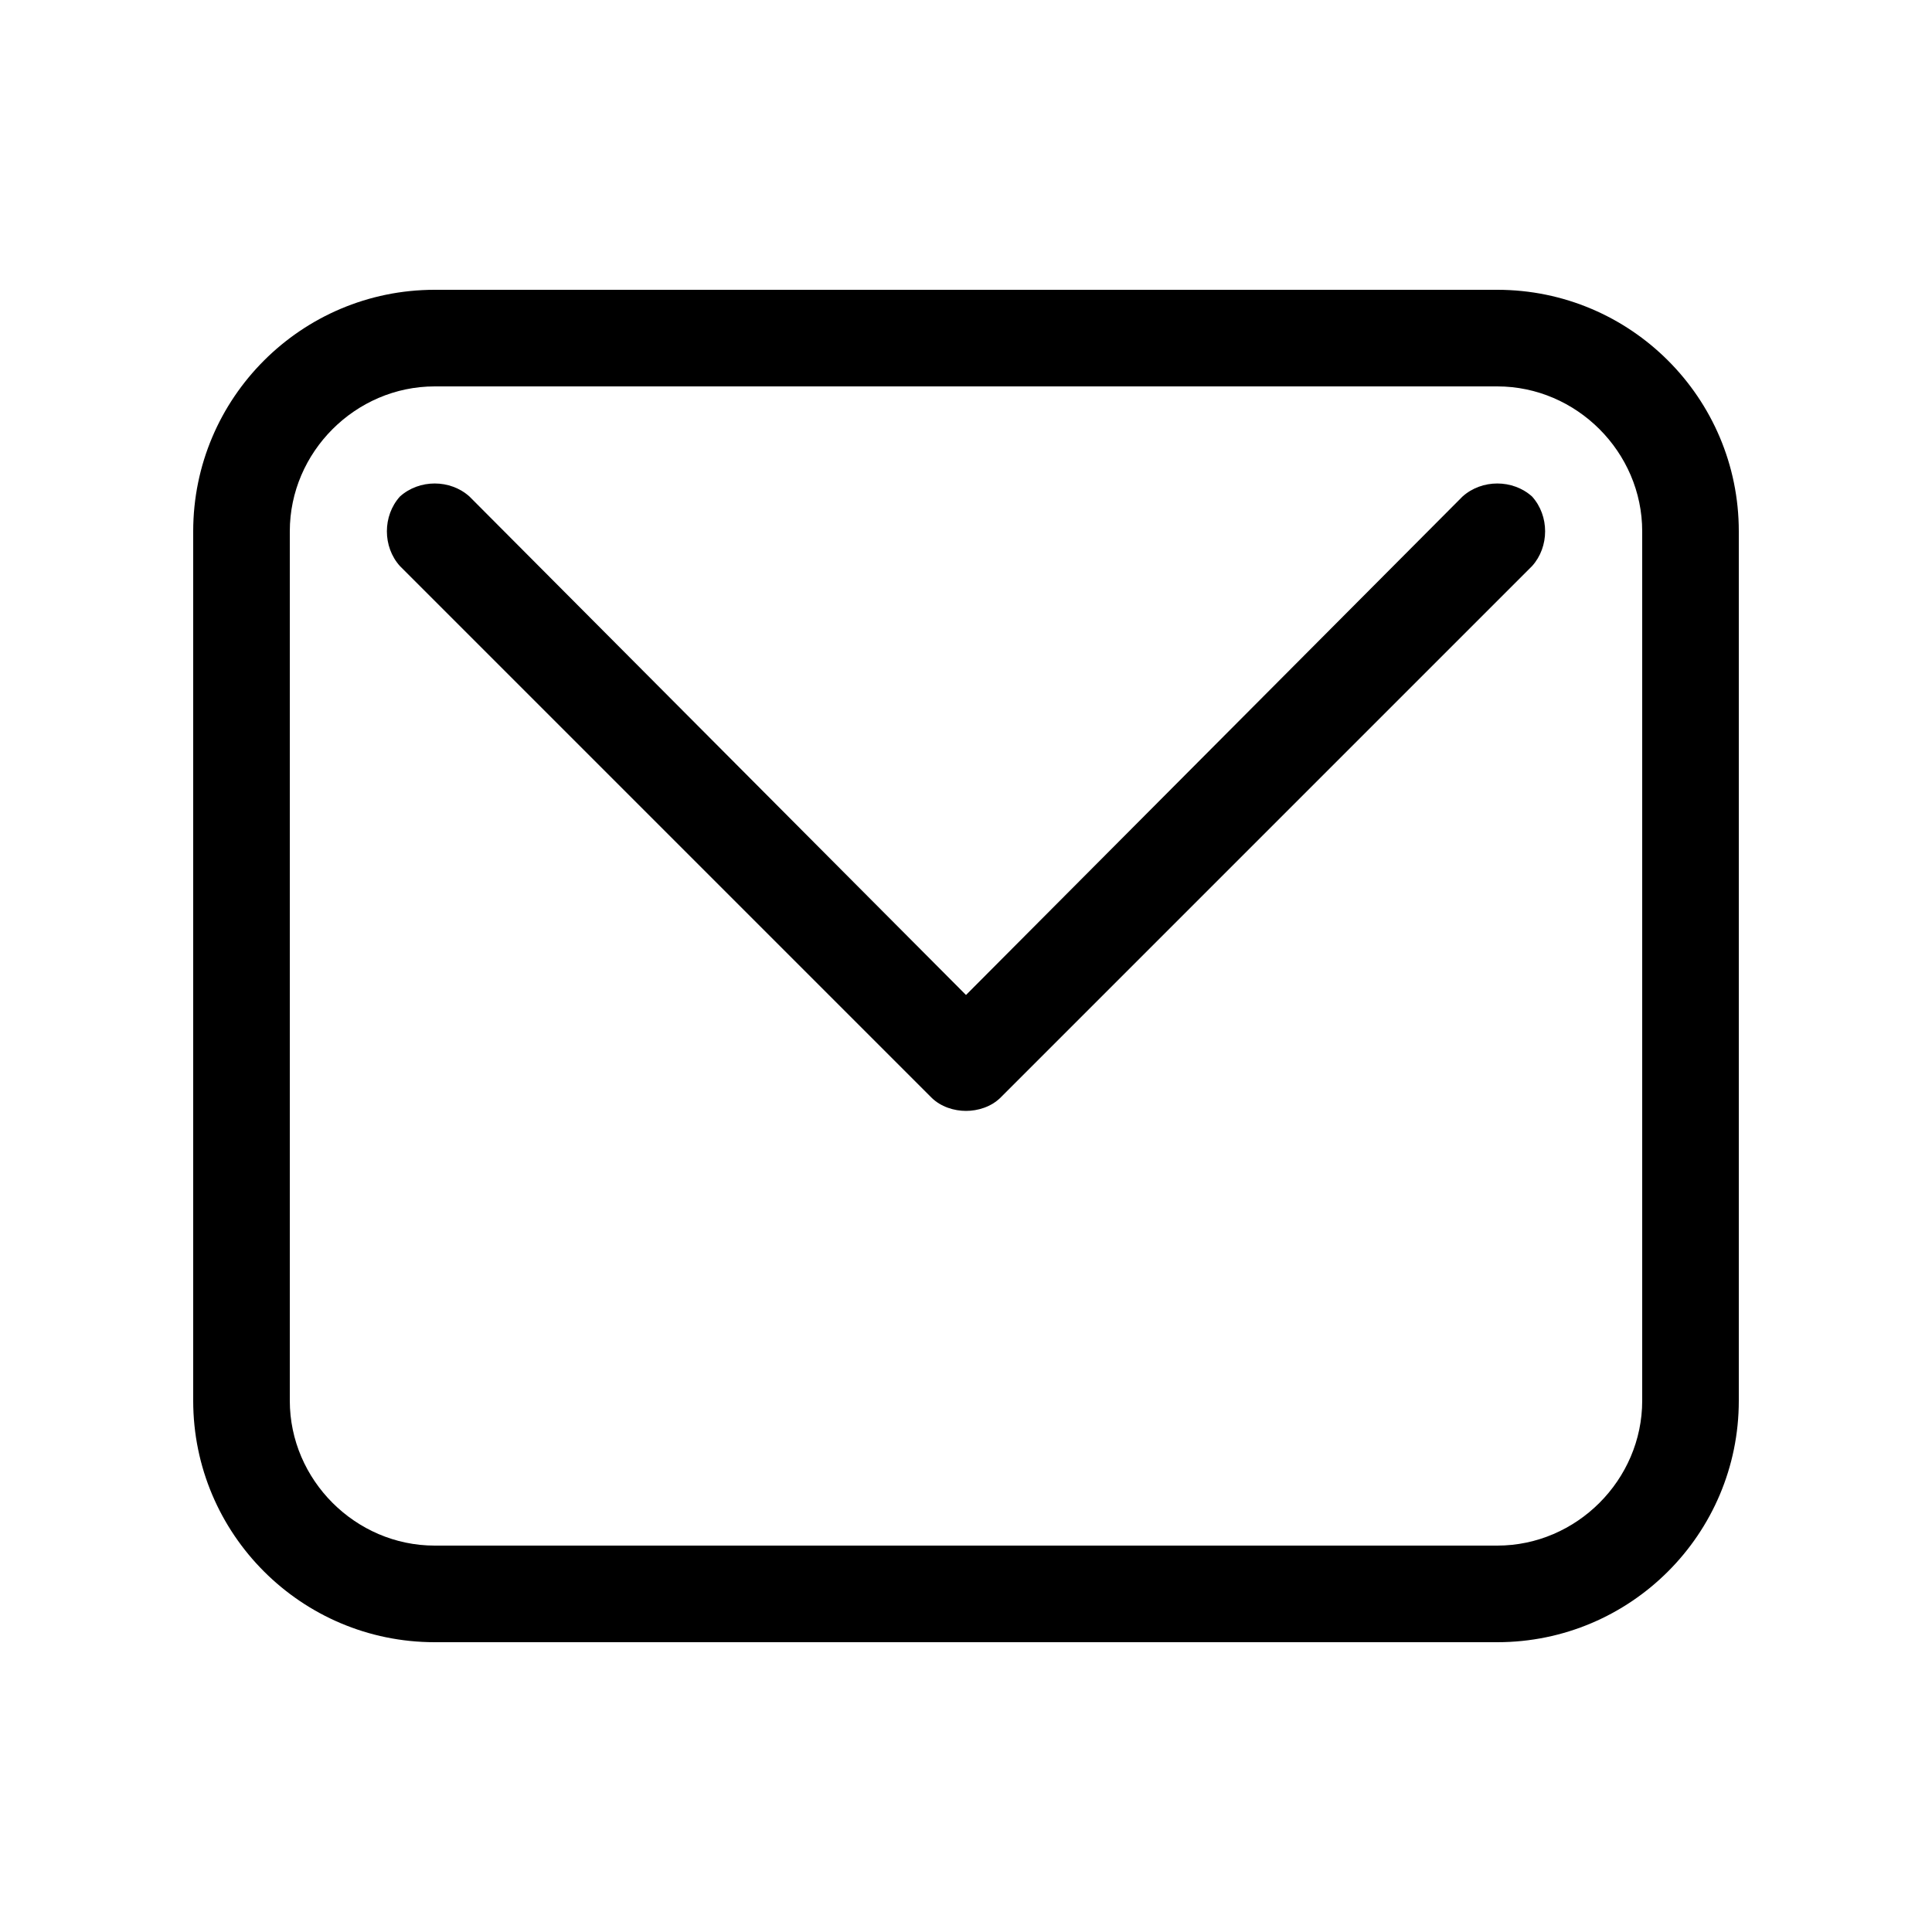 <svg width="20px" height="20px" viewBox="0 0 20 20" version="1.1" xmlns="http://www.w3.org/2000/svg" xmlns:xlink="http://www.w3.org/1999/xlink">
<g stroke="none" stroke-width="1" fill-rule="evenodd"> <g id="email"> <path d="M4.5,17 C3.12,17 2,15.88 2,14.5 L2,5.5 C2,4.12 3.12,3 4.5,3 L15.5,3 C16.88,3 18,4.12 18,5.5 L18,14.5 C18,15.88 16.88,17 15.5,17 L4.5,17 Z M4.5,4 C3.68,4 3,4.68 3,5.5 L3,14.5 C3,15.32 3.68,16 4.5,16 L15.5,16 C16.32,16 17,15.32 17,14.5 L17,5.5 C17,4.68 16.32,4 15.5,4 L4.5,4 Z M10,11.5 C9.88,11.5 9.74,11.46 9.64,11.36 L4.14,5.86 C3.96,5.66 3.96,5.34 4.14,5.14 C4.34,4.96 4.66,4.96 4.86,5.14 L10,10.3 L15.14,5.14 C15.34,4.96 15.66,4.96 15.86,5.14 C16.04,5.34 16.04,5.66 15.86,5.86 L10.36,11.36 C10.26,11.46 10.12,11.5 10,11.5 L10,11.5 Z" id="X"></path> </g> </g>
</svg>
